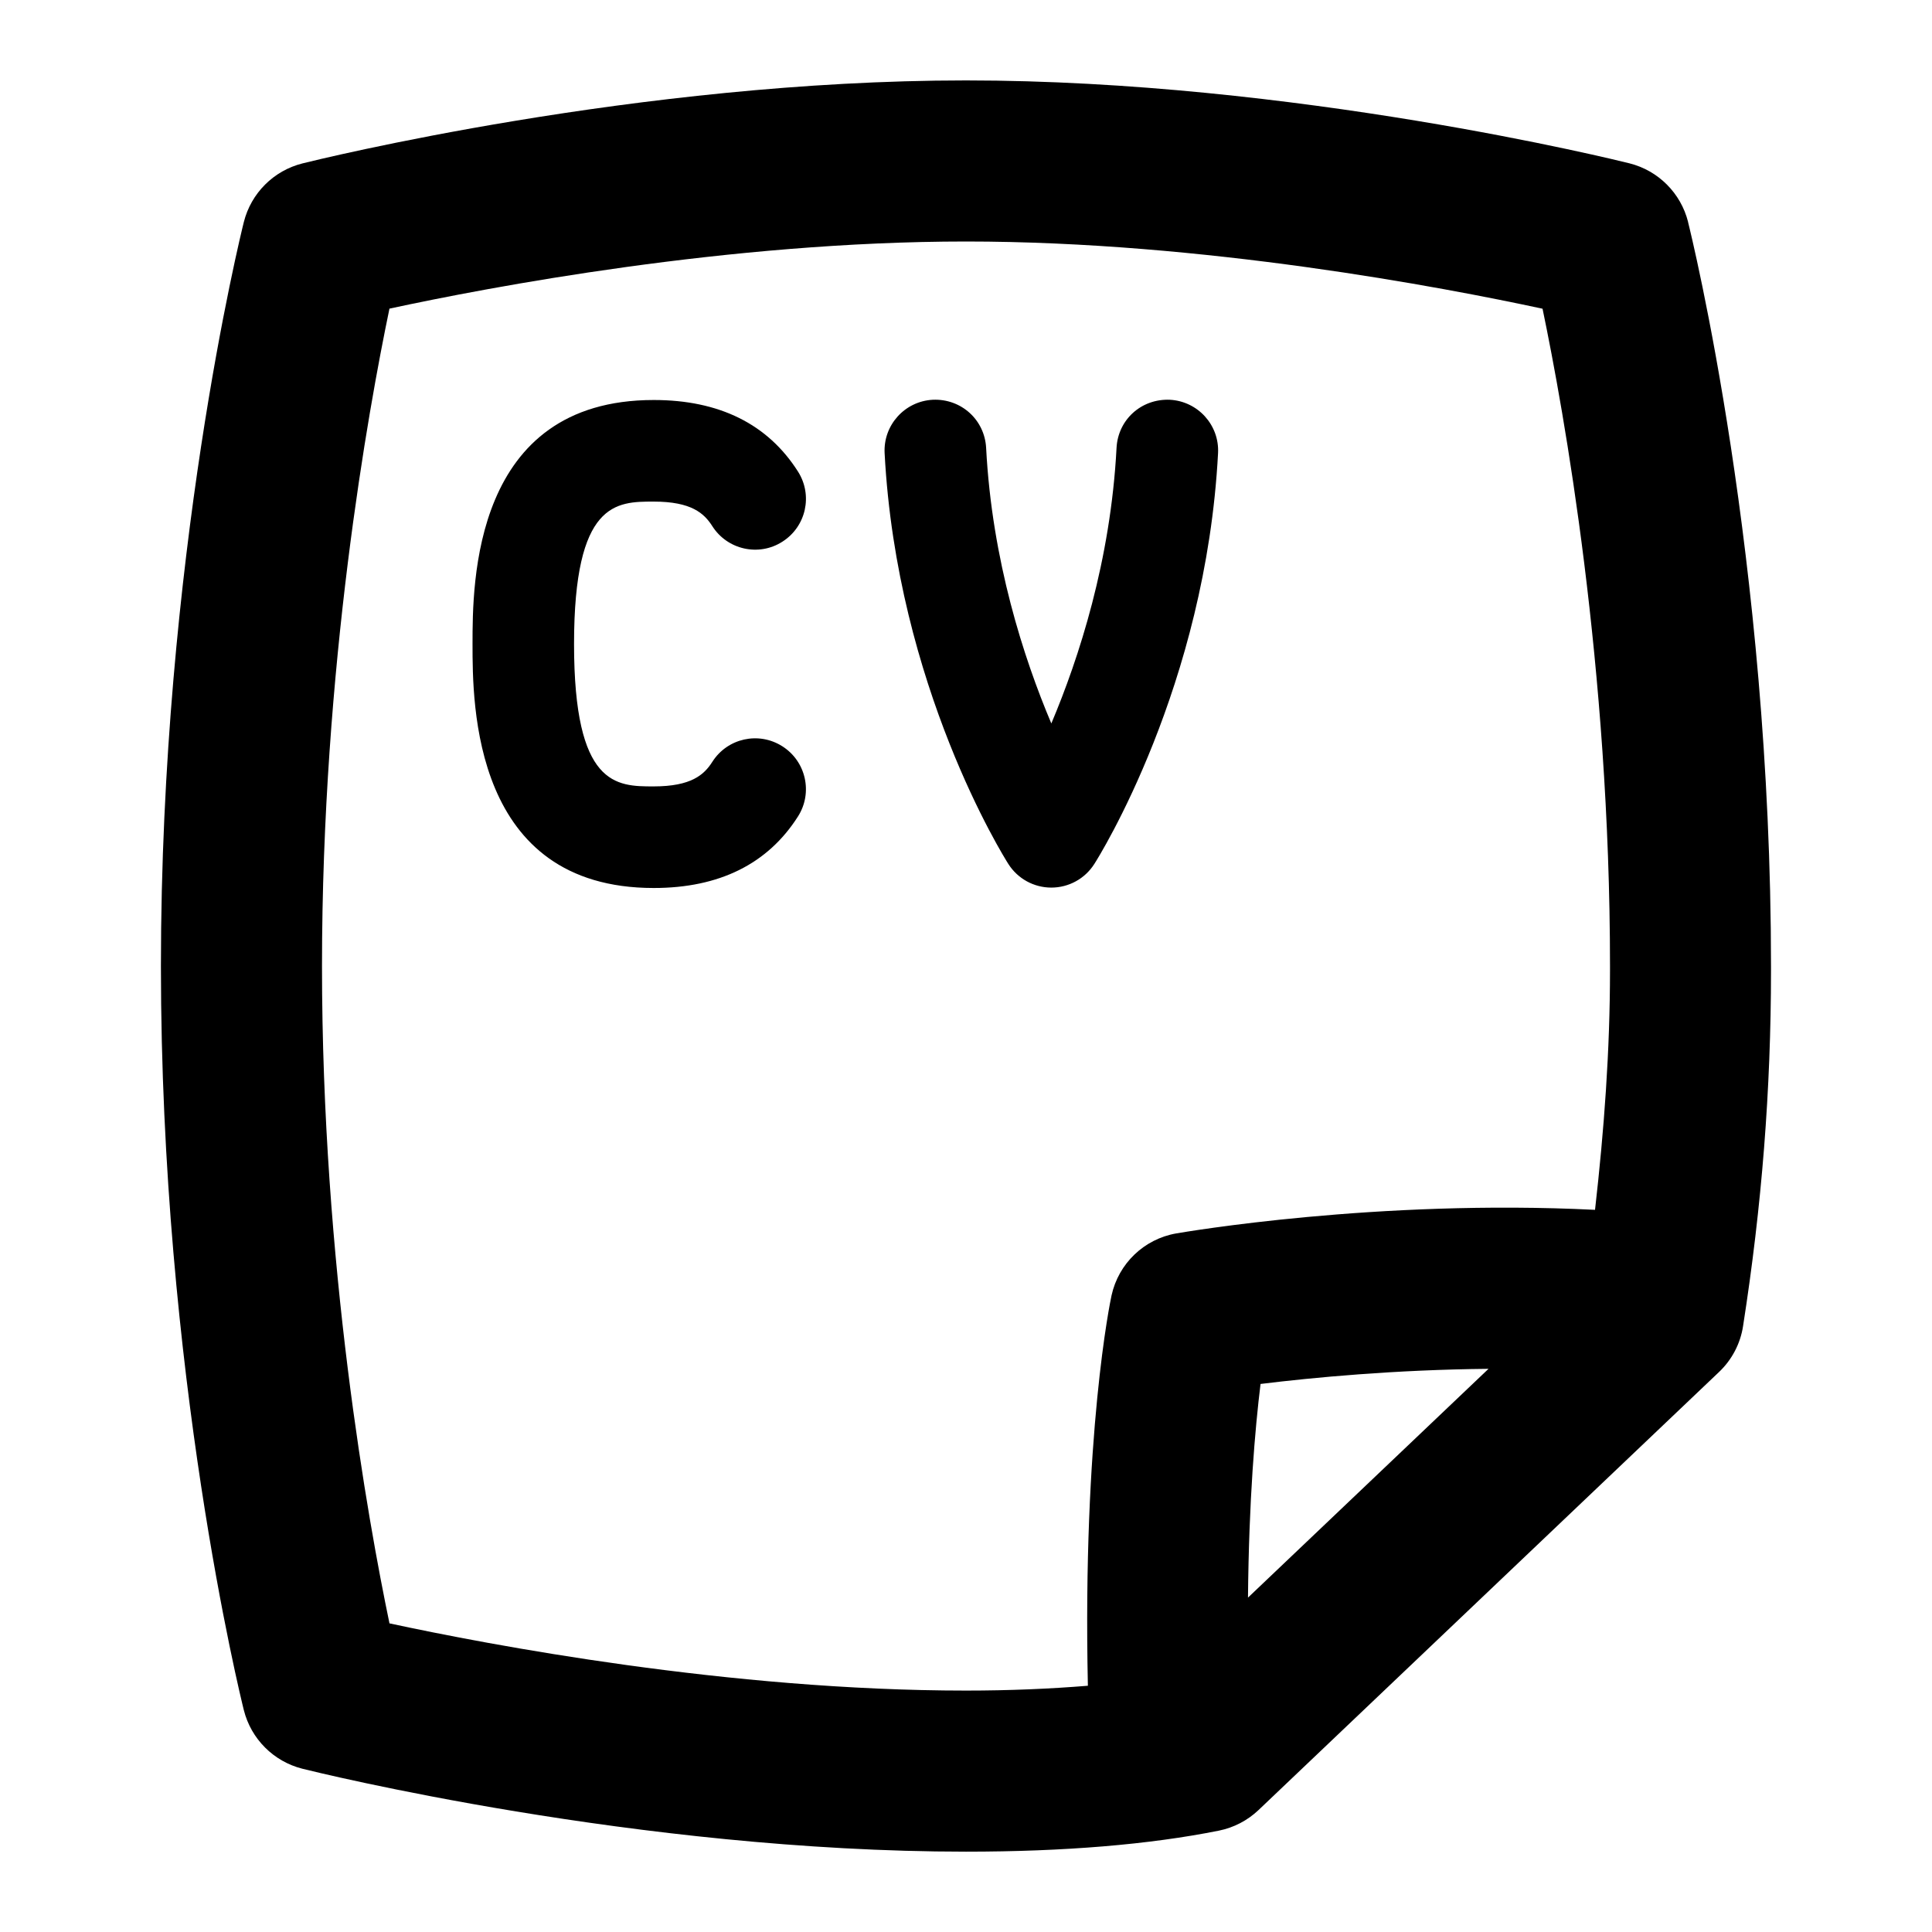 <svg id="Layer_1" viewBox="0 0 24 24" xmlns="http://www.w3.org/2000/svg" data-name="Layer 1"><path d="m20.97 2.757c-.09-.358-.37-.638-.728-.728-.168-.042-4.167-1.03-8.243-1.03s-8.073.989-8.242 1.031c-.358.09-.638.37-.728.728-.042.168-1.03 4.178-1.03 9.243s.988 9.074 1.03 9.243c.09.358.37.638.728.728.168.042 4.167 1.03 8.243 1.03 1.221 0 2.278-.088 3.141-.261.185-.037.356-.126.493-.256l5.721-5.442c.16-.152.265-.353.298-.57.233-1.492.347-2.937.347-4.417v-.053c0-5.065-.988-9.074-1.03-9.243zm-16.132 17.408c-.265-1.272-.838-4.452-.838-8.165s.573-6.894.838-8.166c1.238-.267 4.215-.834 7.162-.834s5.922.568 7.162.835c.265 1.272.838 4.452.838 8.165v.053c0 .998-.073 1.982-.186 2.976-2.711-.135-5.094.275-5.203.293-.399.07-.716.374-.803.77-.016.072-.361 1.723-.294 4.849-.466.038-.971.06-1.514.06-2.94 0-5.922-.568-7.162-.835zm10.665-.318c.011-1.211.088-2.104.156-2.655.642-.079 1.668-.177 2.832-.188l-2.989 2.843zm-8.372-11.847c0 1.769.525 1.769.989 1.769.469 0 .627-.146.728-.304.187-.295.576-.382.871-.194.294.187.381.577.194.871-.375.59-.978.889-1.792.889-2.251 0-2.251-2.281-2.251-3.031s0-3.031 2.251-3.031c.814 0 1.417.299 1.792.889.187.294.101.684-.194.871-.292.188-.684.101-.871-.194-.101-.158-.258-.304-.728-.304-.464 0-.989 0-.989 1.769zm6.462 2.734c-.116.182-.317.292-.533.292s-.417-.11-.533-.292c-.057-.089-1.386-2.213-1.538-5.105-.018-.348.25-.645.598-.663.354-.016.645.25.663.598.073 1.399.467 2.612.81 3.423.343-.812.737-2.024.81-3.423.018-.349.306-.613.663-.598.348.019.616.315.598.663-.151 2.892-1.481 5.017-1.538 5.105z"/></svg>